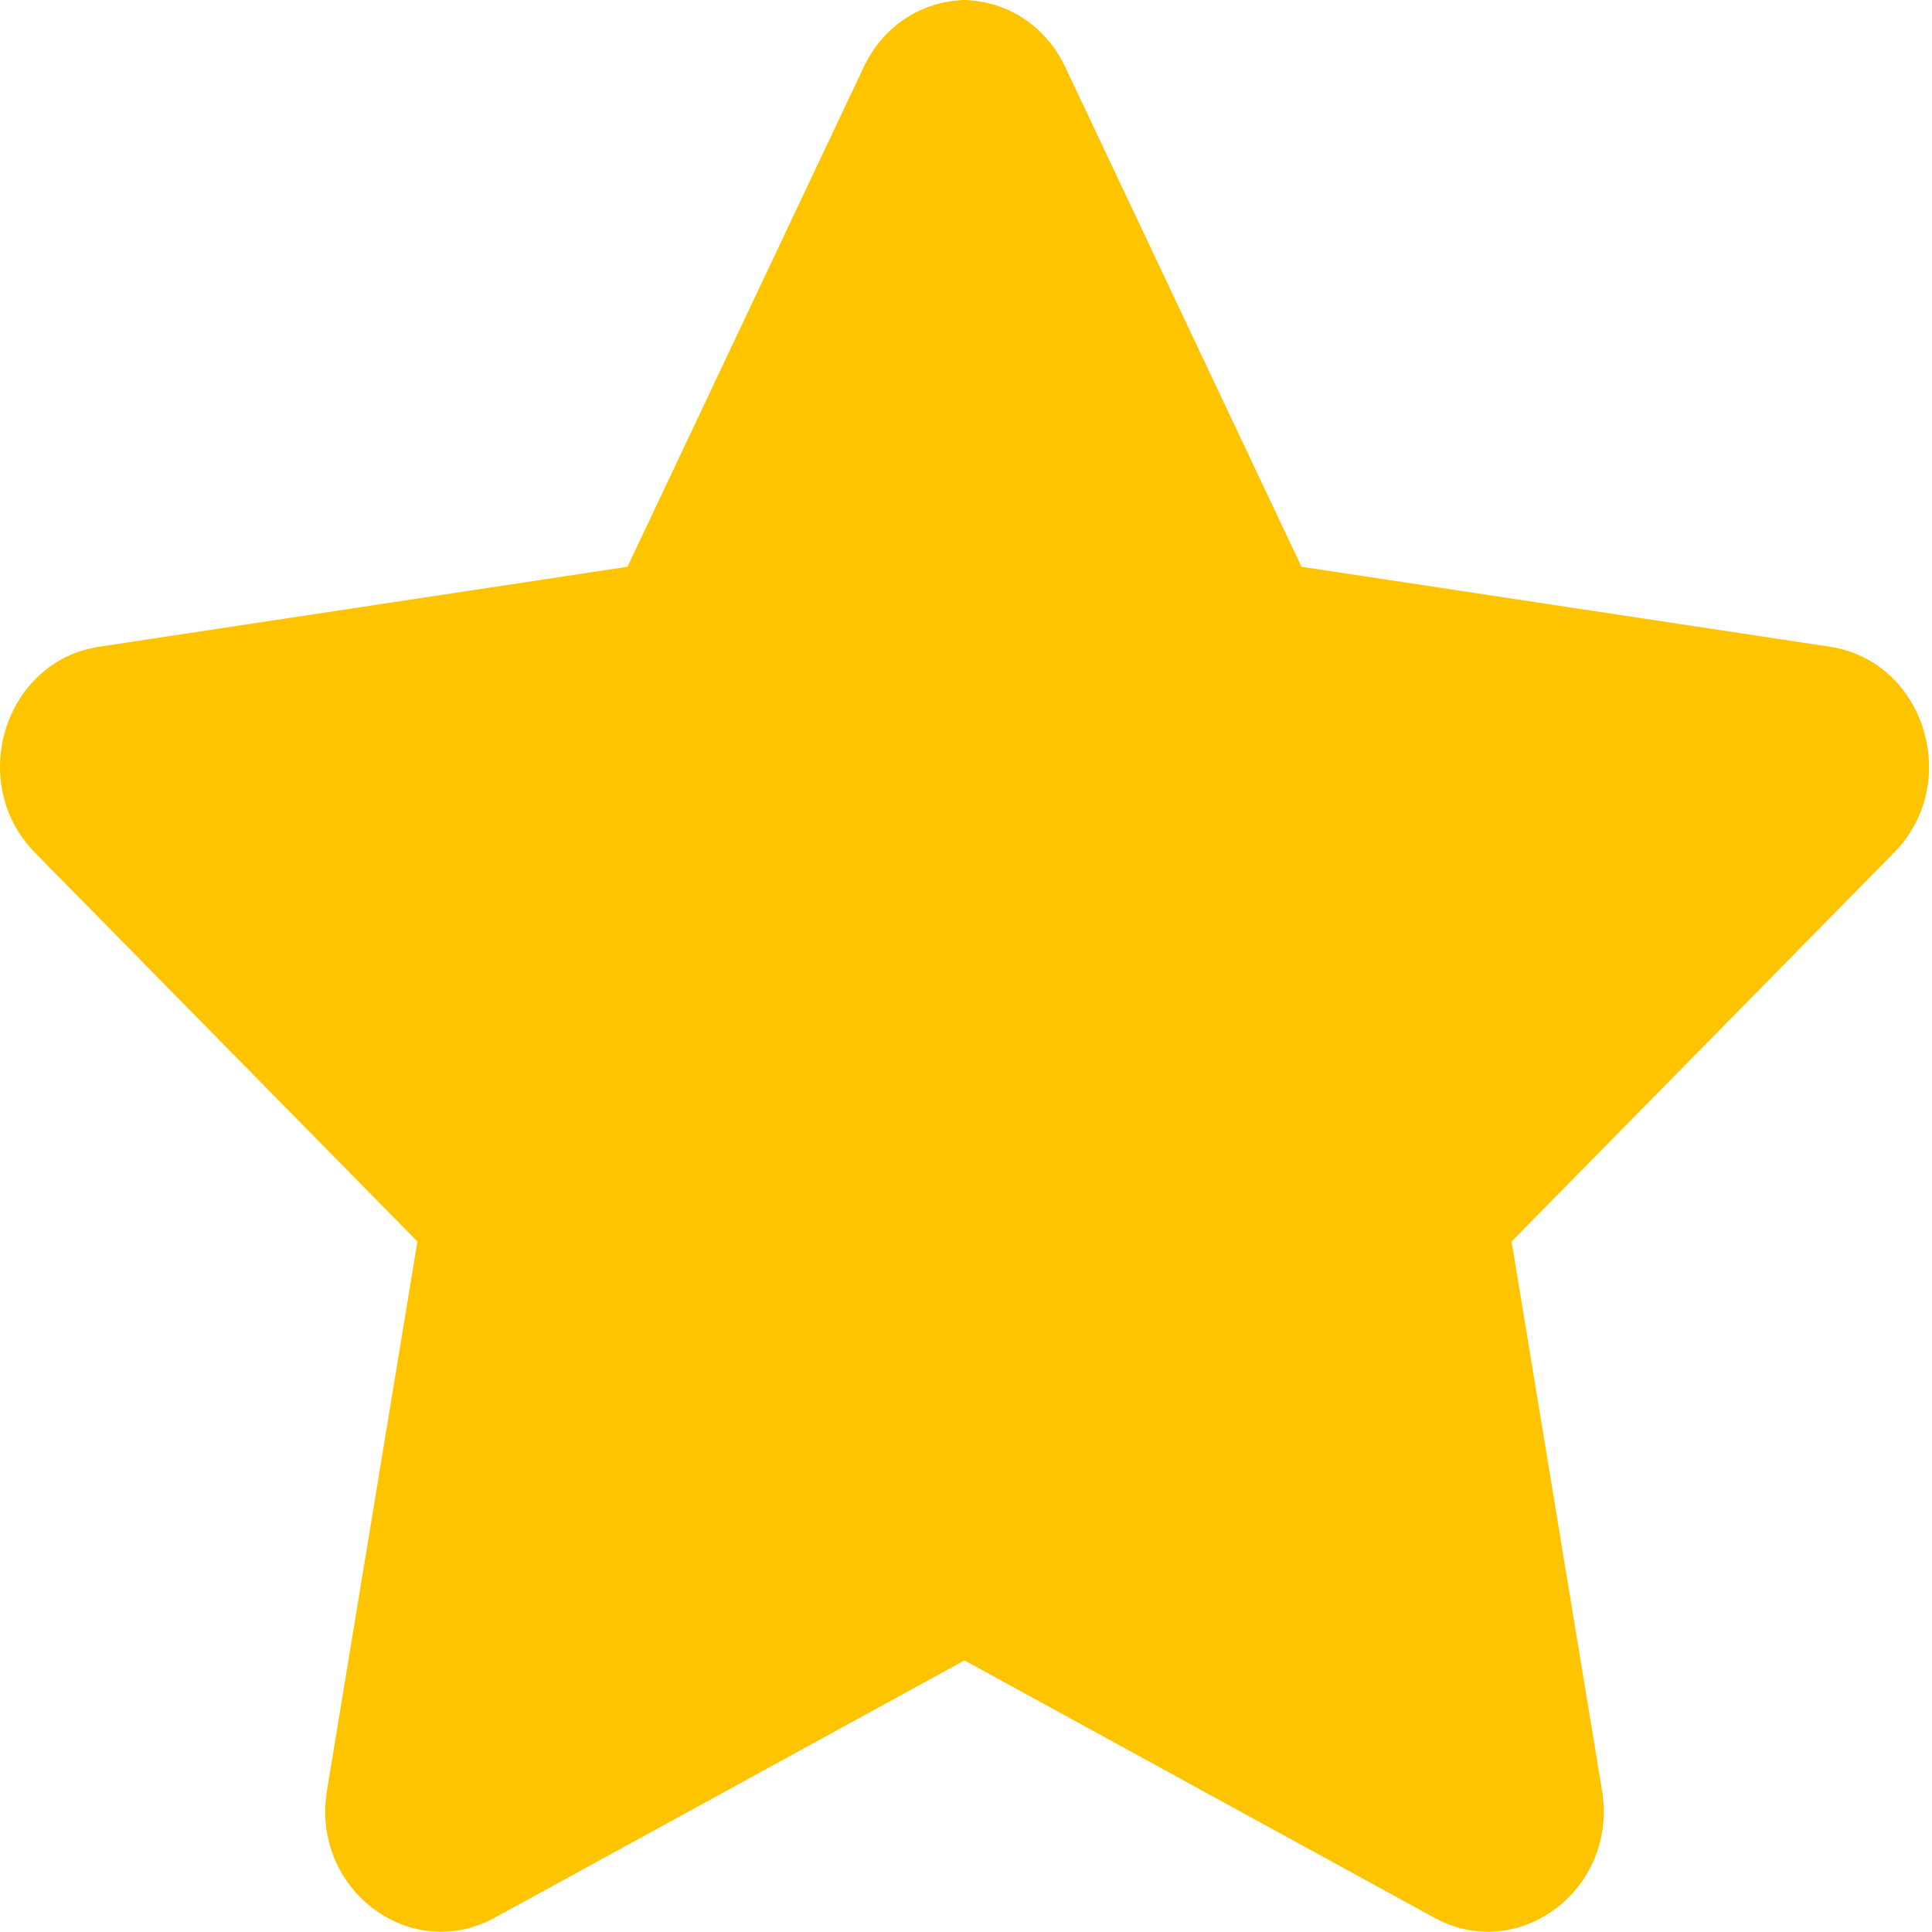 <svg width="1em" height="1em" viewBox="0 0 20 20" fill="none" xmlns="http://www.w3.org/2000/svg">
<path d="M10.015 0C9.588 0 9.162 0.23 8.941 0.695L6.496 5.867L1.026 6.695C0.045 6.844 -0.348 8.105 0.363 8.828L4.321 12.852L3.385 18.535C3.216 19.555 4.246 20.332 5.122 19.852L10.015 17.172V0Z " fill="#FFC400"/>
<path d="M9.954 0C10.38 0 10.807 0.23 11.028 0.695L13.473 5.867L18.943 6.695C19.924 6.844 20.317 8.105 19.606 8.828L15.648 12.852L16.584 18.535C16.753 19.555 15.723 20.332 14.847 19.852L9.954 17.172V0Z" fill="#FFC400"/>
</svg>
